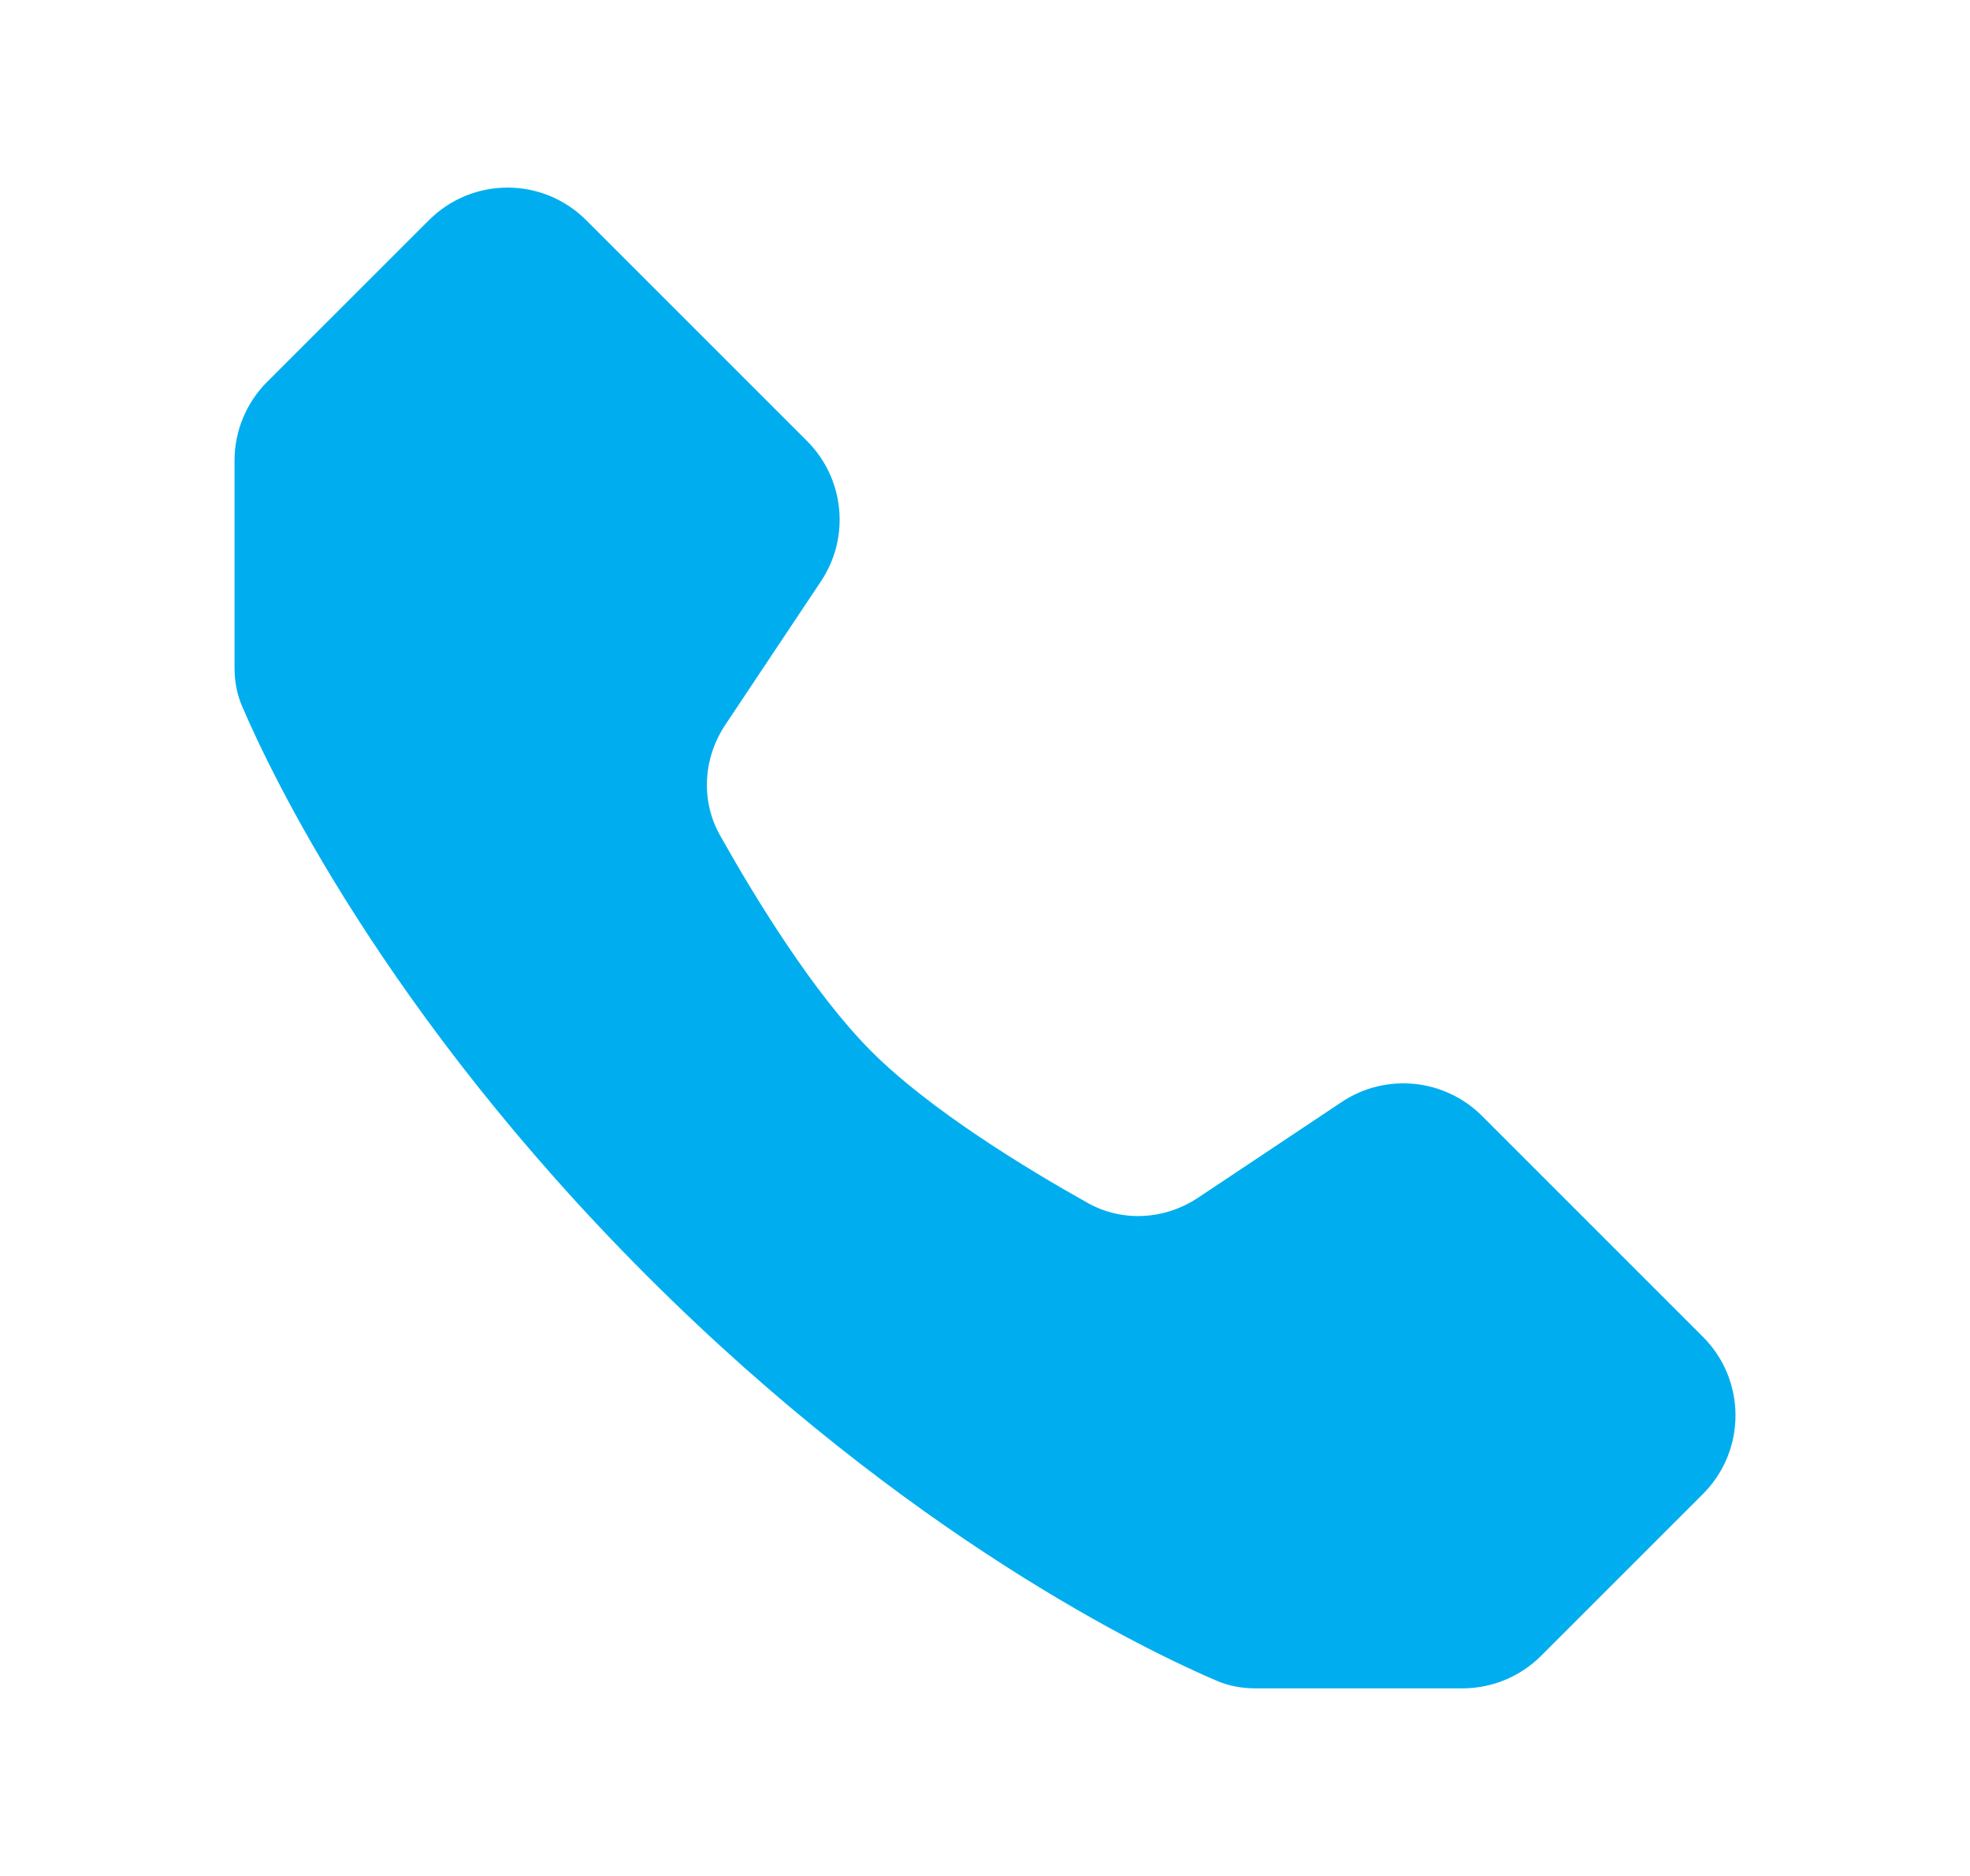 <svg width="21" height="20" viewBox="0 0 21 20" fill="none" xmlns="http://www.w3.org/2000/svg">
  <path
    d="M6.898 13.603C4.099 10.804 2.883 8.238 2.579 7.525C2.524 7.396 2.5 7.258 2.5 7.117V4.91C2.5 4.596 2.625 4.294 2.847 4.072L4.572 2.348C5.035 1.884 5.786 1.884 6.249 2.348L8.603 4.702C9.003 5.102 9.065 5.728 8.751 6.198L7.732 7.727C7.496 8.081 7.467 8.534 7.675 8.905C8.041 9.557 8.666 10.585 9.29 11.21C9.915 11.835 10.943 12.46 11.595 12.825C11.966 13.033 12.419 13.004 12.773 12.768L14.302 11.749C14.772 11.435 15.399 11.498 15.798 11.897L18.153 14.252C18.616 14.715 18.616 15.465 18.153 15.928L16.428 17.653C16.206 17.875 15.904 18 15.59 18H13.383C13.242 18 13.104 17.976 12.975 17.921C12.262 17.617 9.696 16.401 6.898 13.603Z"
    fill="#00AEEF" />
</svg>